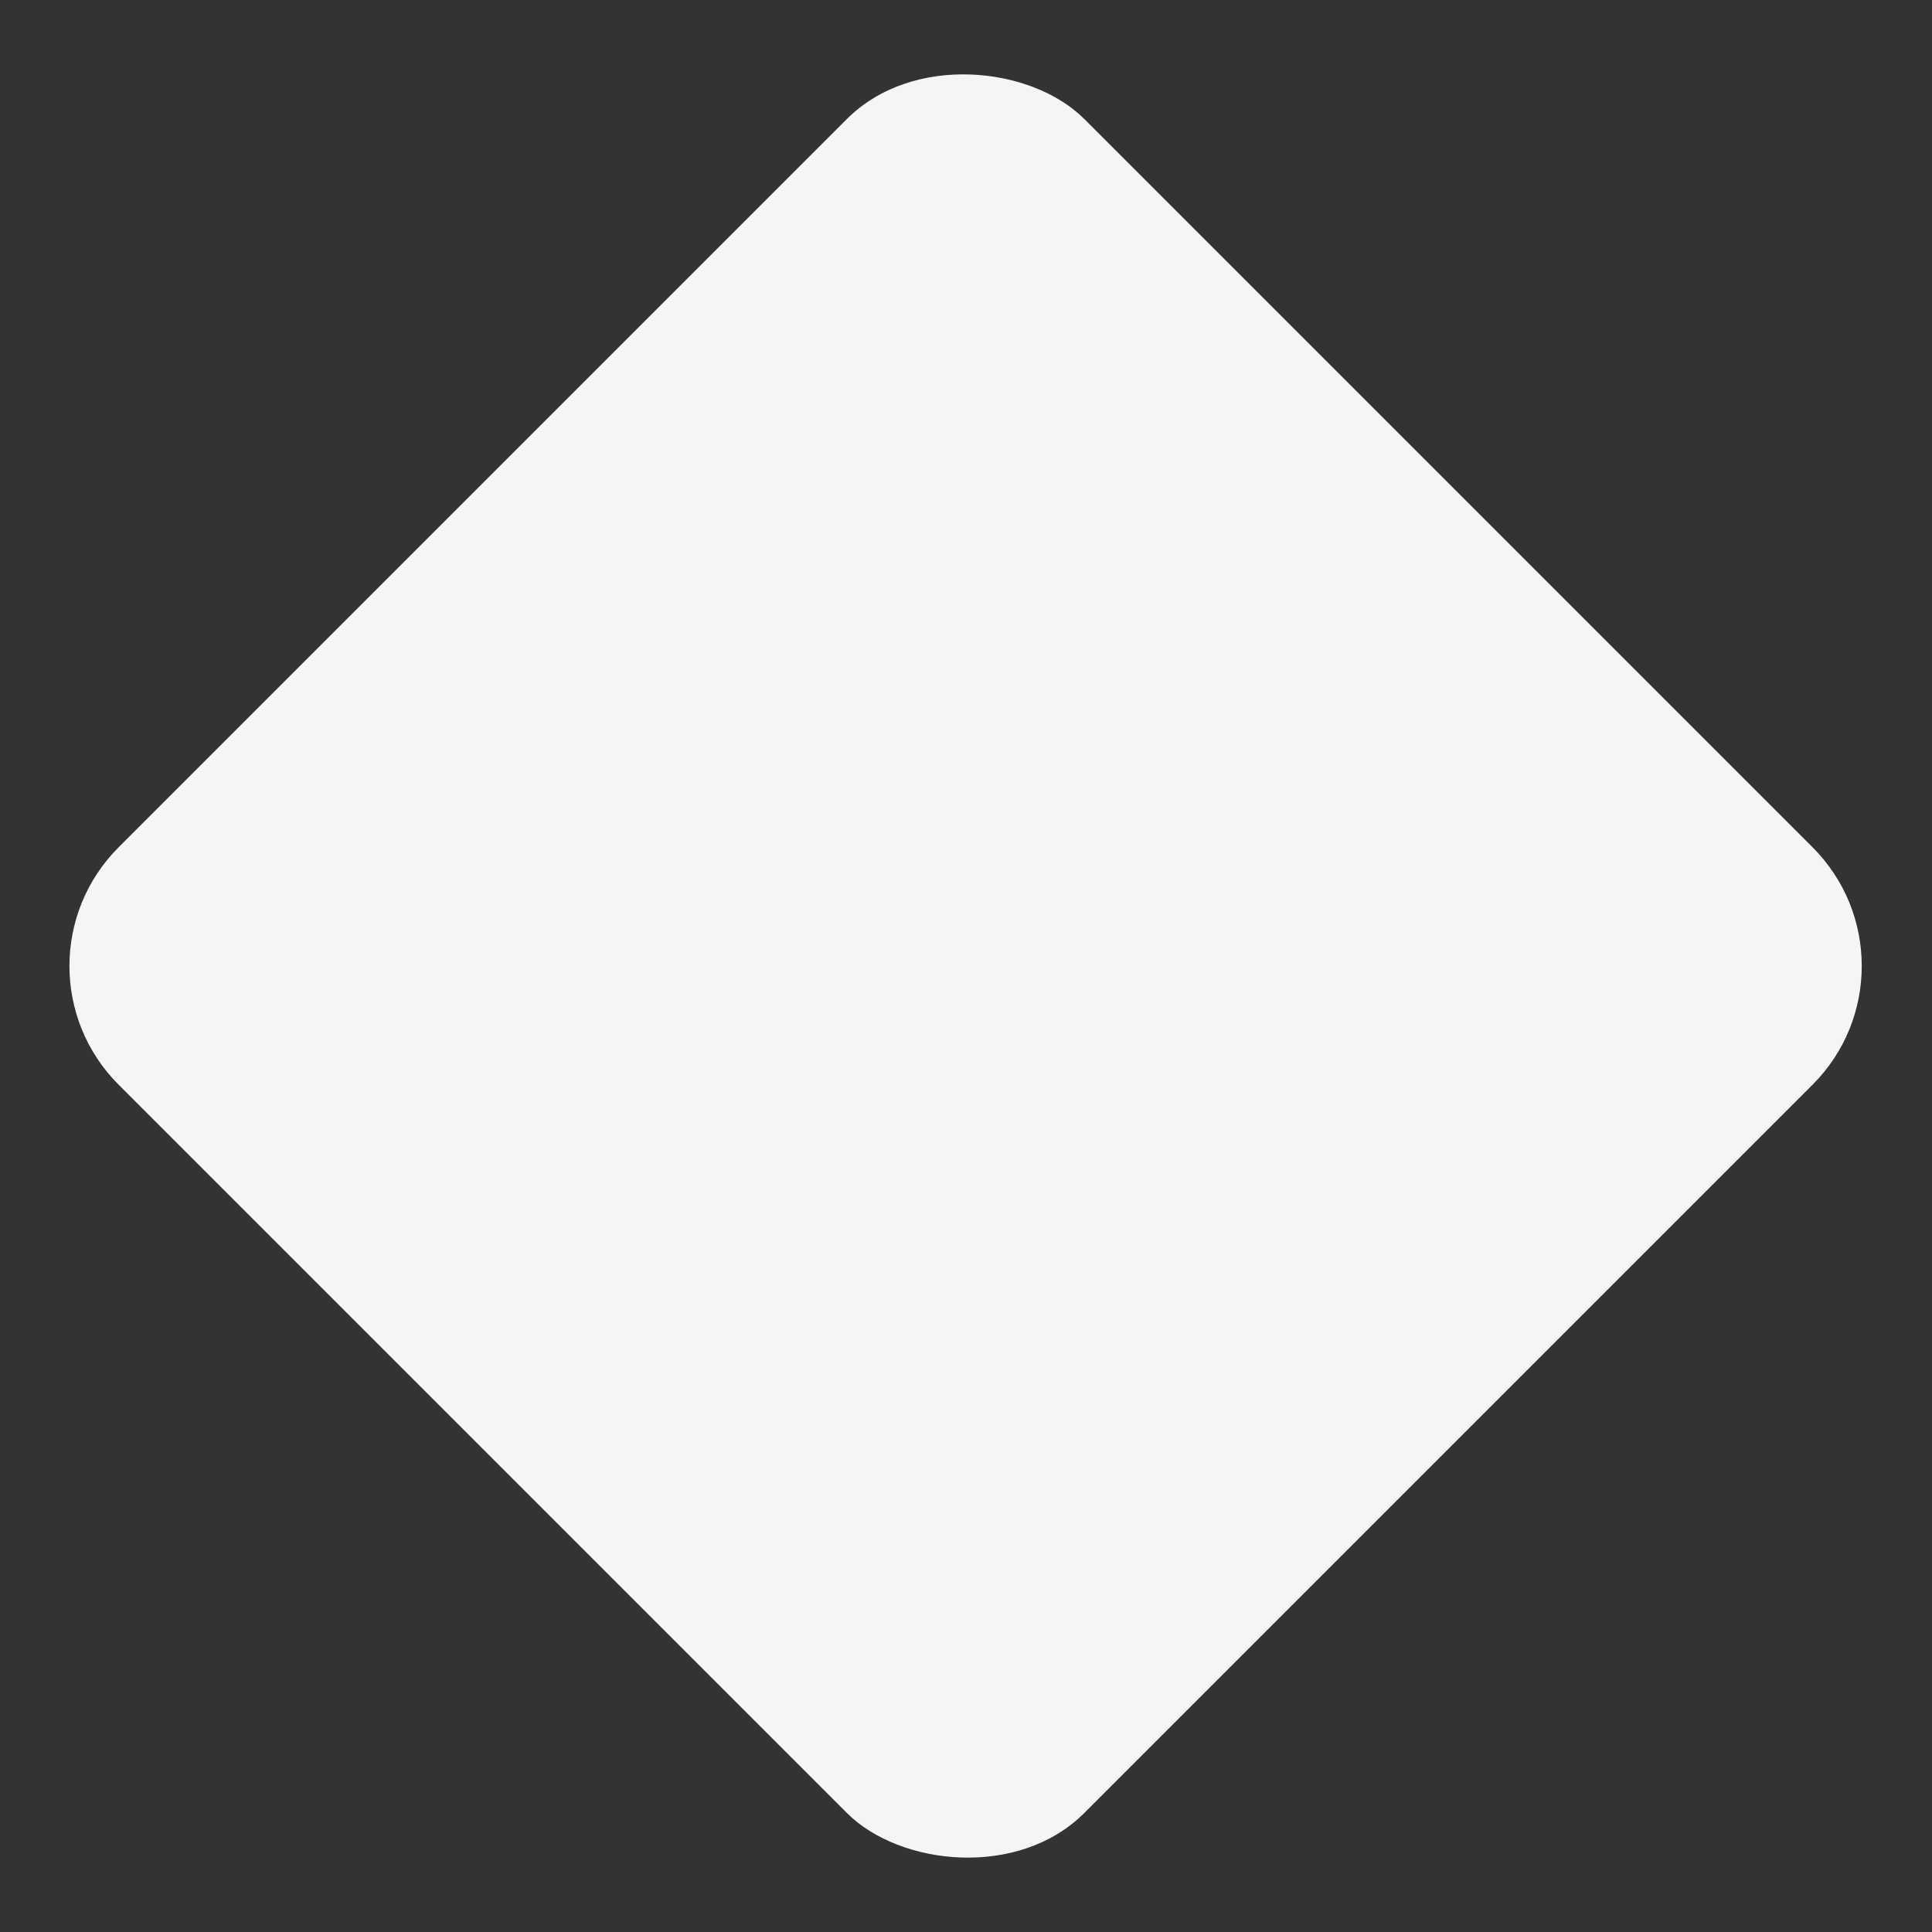 <svg id="Layer_1" data-name="Layer 1" xmlns="http://www.w3.org/2000/svg" viewBox="0 0 16 16"><rect x="0" y="0" width="16" height="16" fill="#333333" stroke="none"/><defs><style>.cls-1{fill:#f6f4f4;}</style></defs><title>logo</title><rect class="cls-1" x="2.34" y="2.34" width="11.31" height="11.31" rx="1.39" transform="translate(-3.31 8) rotate(-45)"/></svg>